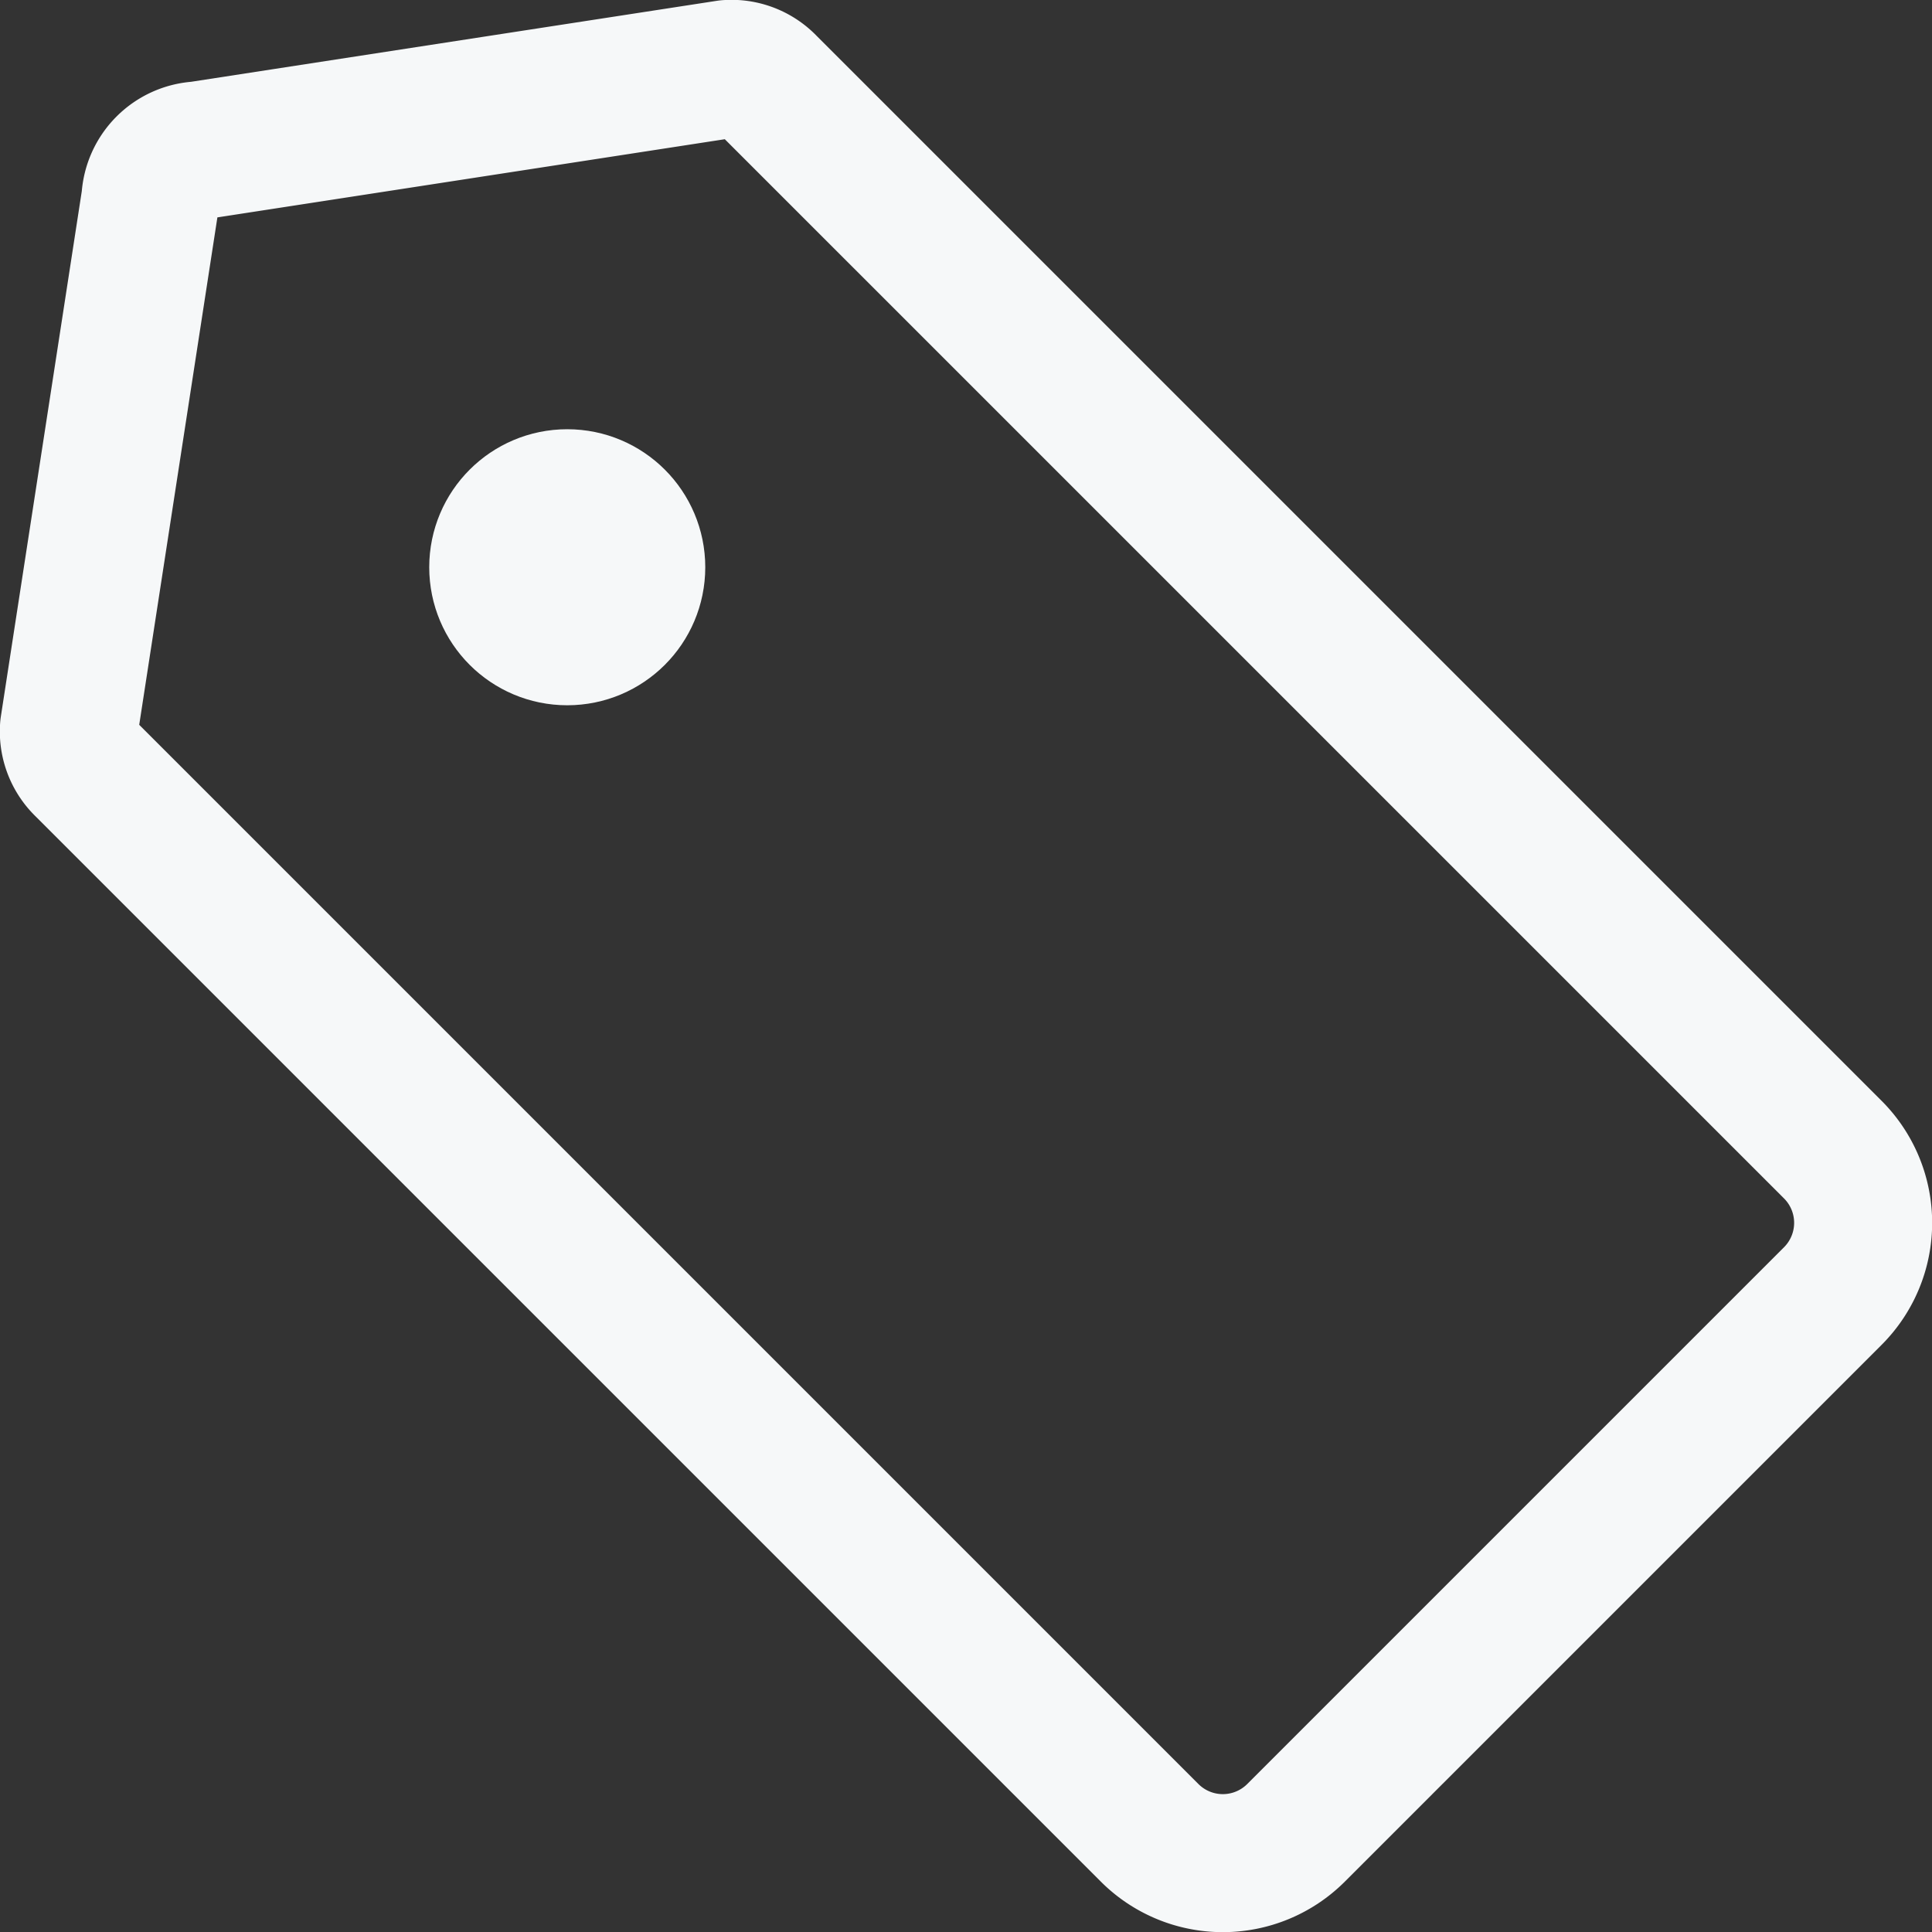 <svg xmlns="http://www.w3.org/2000/svg" viewBox="0 0 48 48">
  
<rect x="0" y="0" width="48" height="48" fill="#333333" stroke="none"/>
  
<g transform="matrix(3.429,0,0,3.429,0,0)"><g>
    <path d="M13.28,9.39,9.39,13.28a.75.75,0,0,1-1.06,0L.61,5.56A.36.36,0,0,1,.5,5.27l.59-3.83a.37.37,0,0,1,.35-.35L5.27.5a.36.36,0,0,1,.29.11l7.72,7.72A.75.75,0,0,1,13.28,9.39Z" style="fill: none;stroke: #f6f8f9;stroke-linecap: round;stroke-linejoin: round"></path>
    <circle cx="4.11" cy="4.11" r="0.5" style="fill: none;stroke: #f6f8f9;stroke-linecap: round;stroke-linejoin: round"></circle>
  </g></g></svg>
